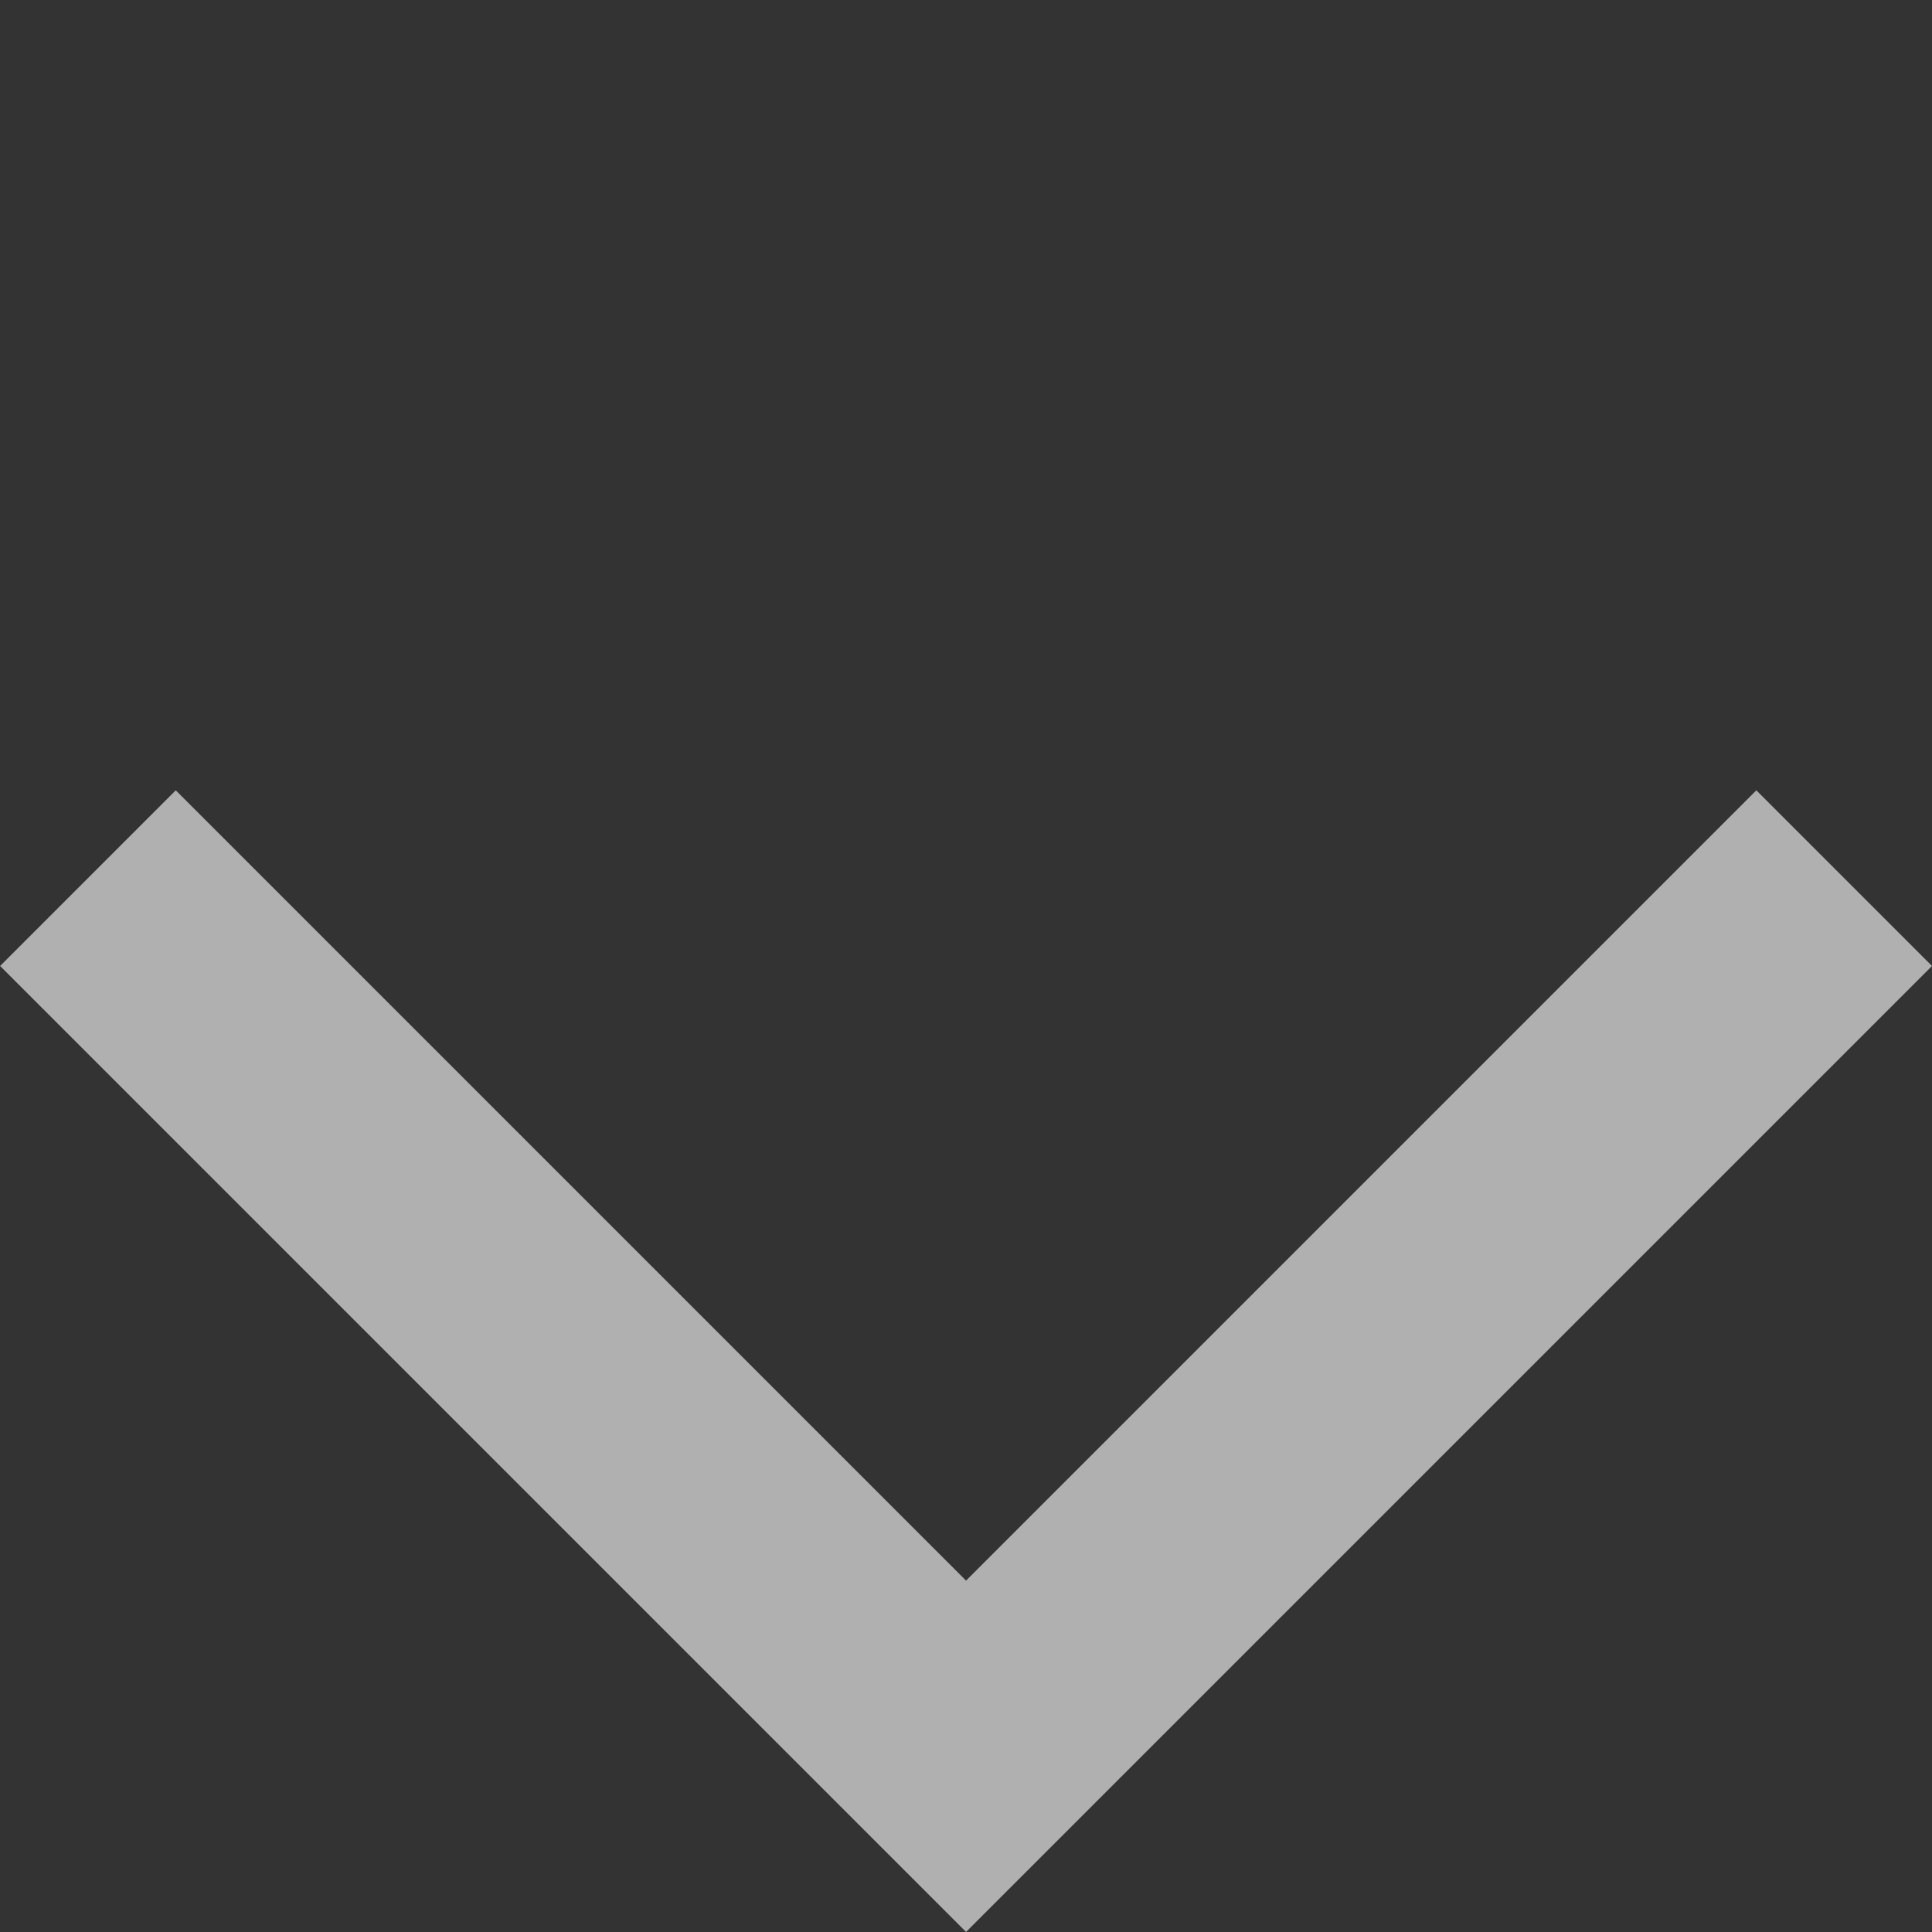 <svg xmlns="http://www.w3.org/2000/svg" width="12.747" height="12.747" viewBox="0 0 12.747 12.747">
  <rect x="0" y="0" width="12.747" height="12.747" fill="#333333" stroke="none"/>
  <g id="Group_559" data-name="Group 559" transform="translate(-1448.154 156.28) rotate(-45)">
    <path id="Union_1" data-name="Union 1" d="M0,9.013V0H1.639V7.374H9.013V9.013Z" transform="translate(1130 918)" fill="rgba(255,255,255,0.61)"/>
  </g>
</svg>
